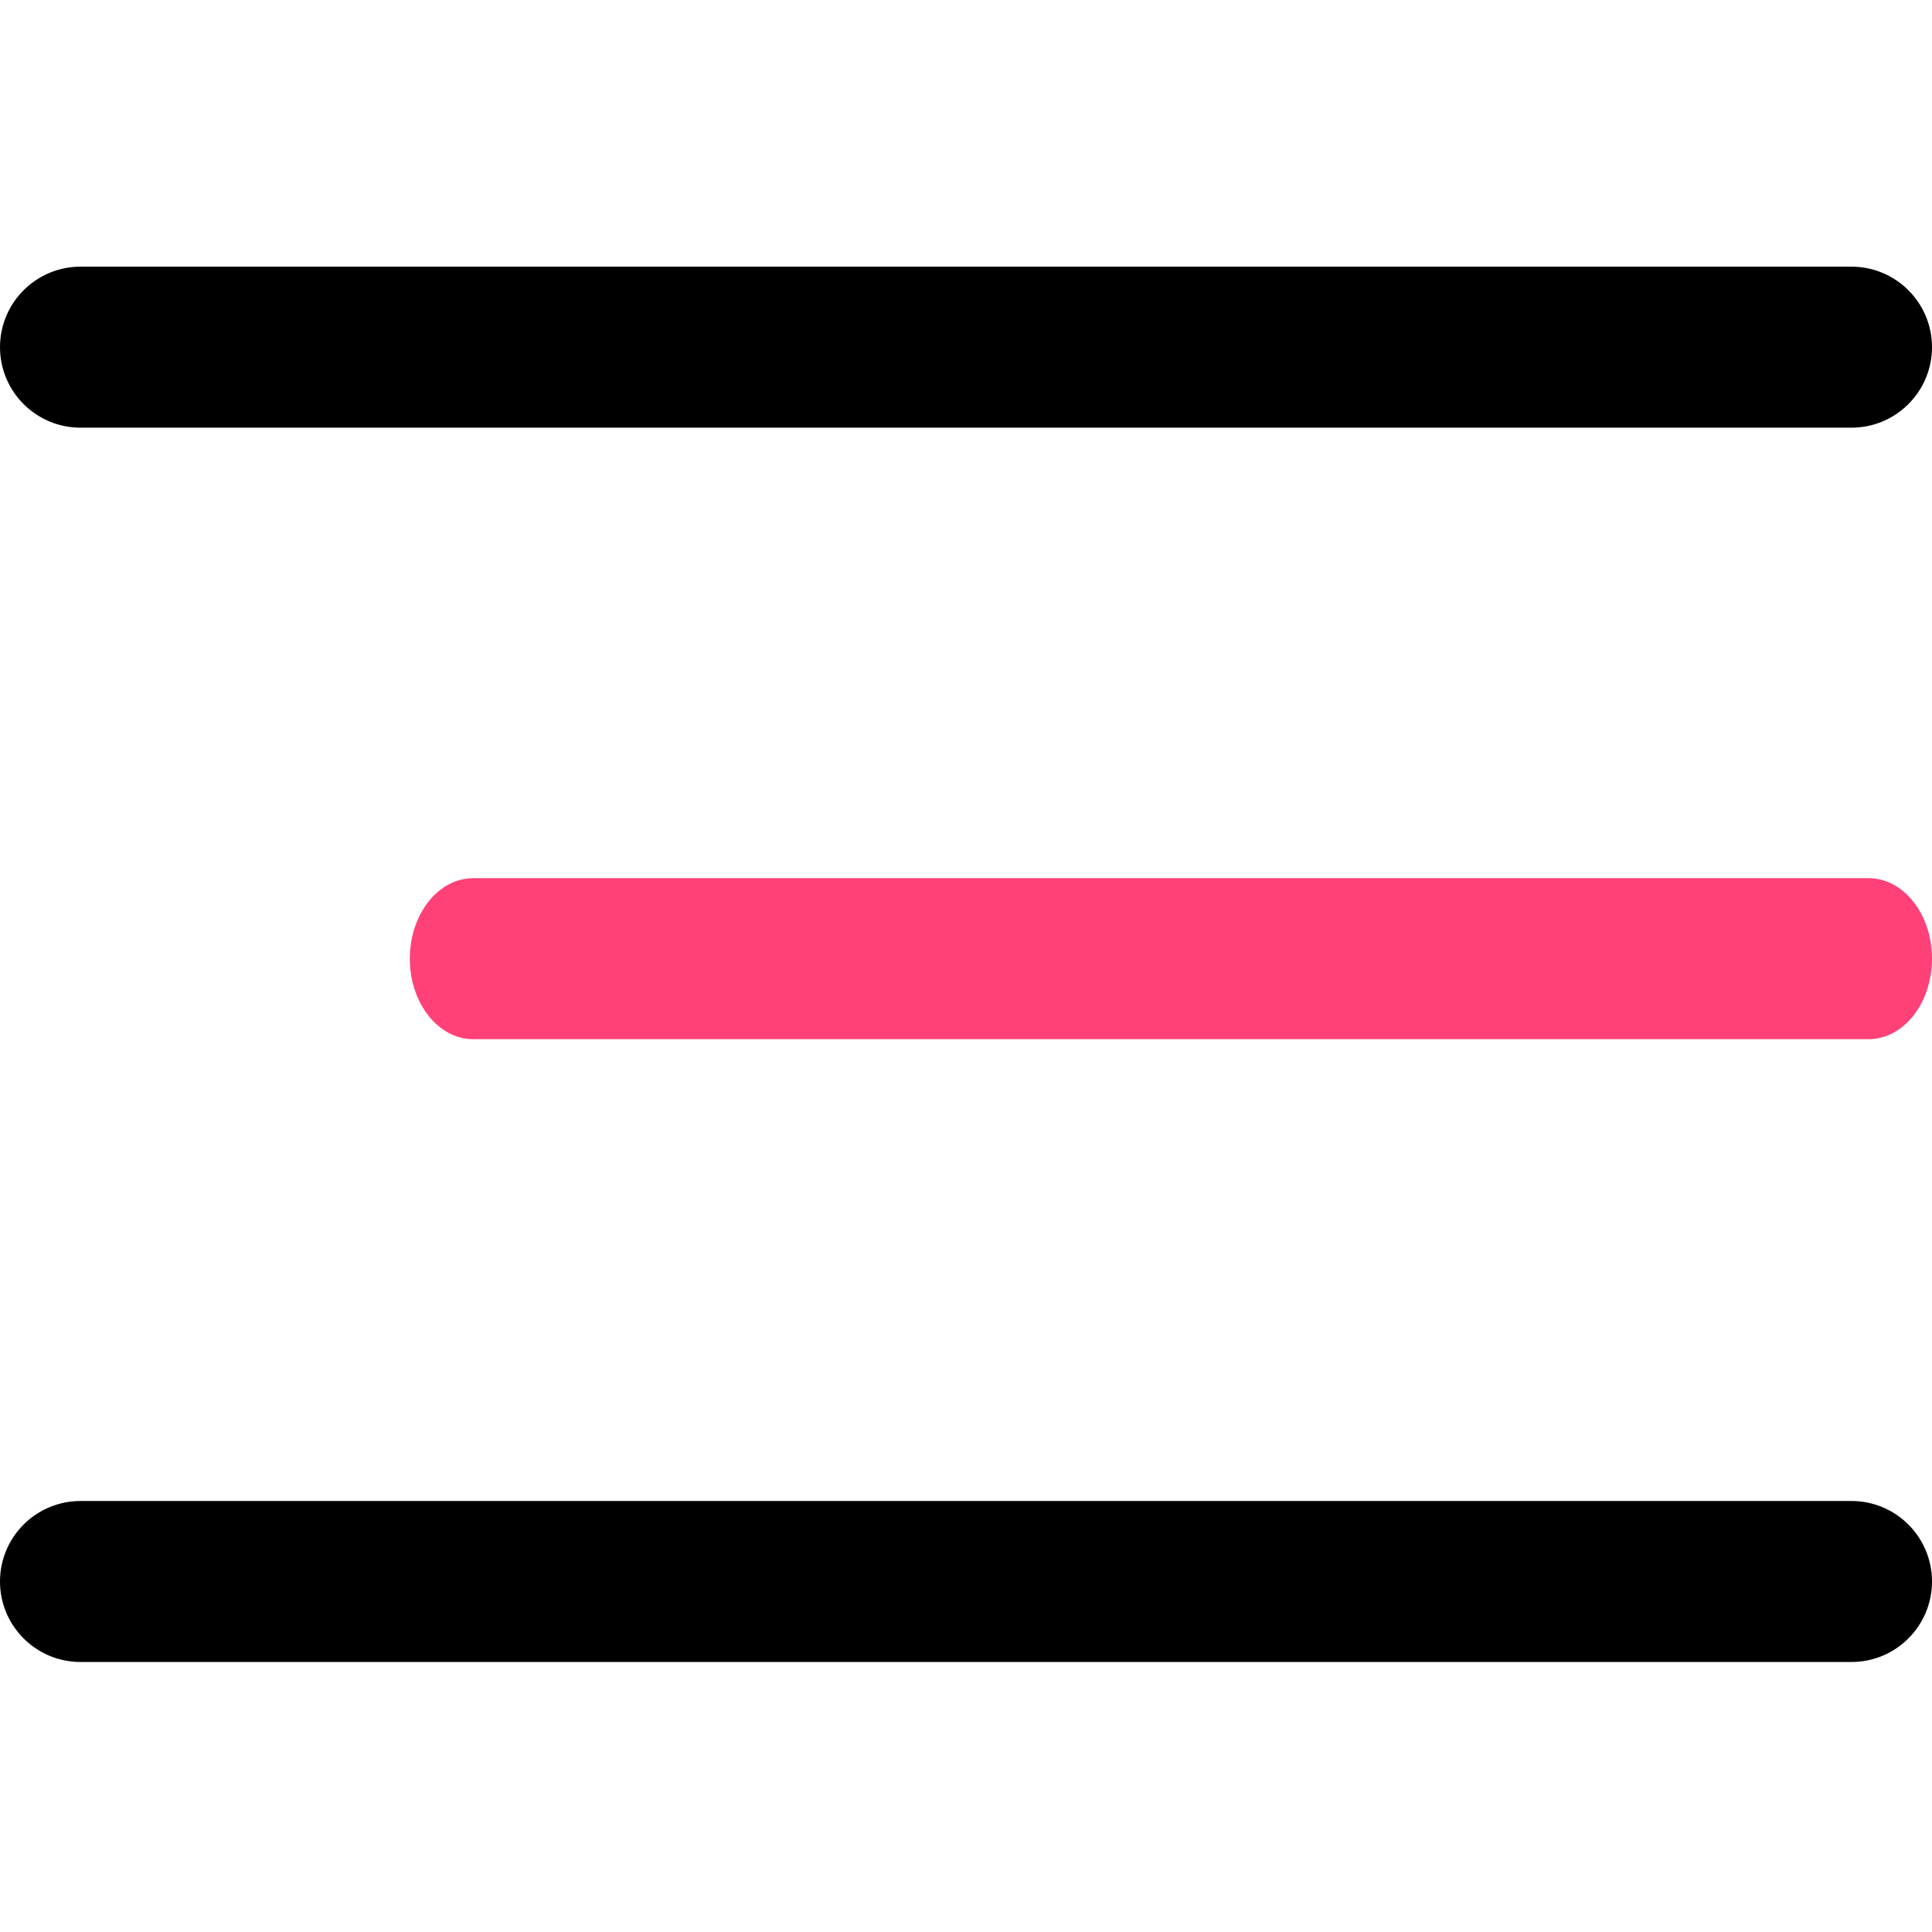 <svg width="33" height="33" viewBox="0 0 33 33" fill="none" xmlns="http://www.w3.org/2000/svg">
<path d="M31.917 17.75H8.083C7.485 17.75 7 17.134 7 16.375C7 15.616 7.485 15 8.083 15H31.917C32.515 15 33 15.616 33 16.375C33 17.134 32.515 17.75 31.917 17.75Z" fill="#FF4178"/>
<path d="M31.625 7.305H1.375C0.616 7.305 0 6.689 0 5.93C0 5.171 0.616 4.555 1.375 4.555H31.625C32.384 4.555 33 5.171 33 5.93C33 6.689 32.384 7.305 31.625 7.305Z" fill="black"/>
<path d="M31.625 28.388H1.375C0.616 28.388 0 27.772 0 27.013C0 26.254 0.616 25.638 1.375 25.638H31.625C32.384 25.638 33 26.254 33 27.013C33 27.772 32.384 28.388 31.625 28.388Z" fill="black"/>
</svg>
